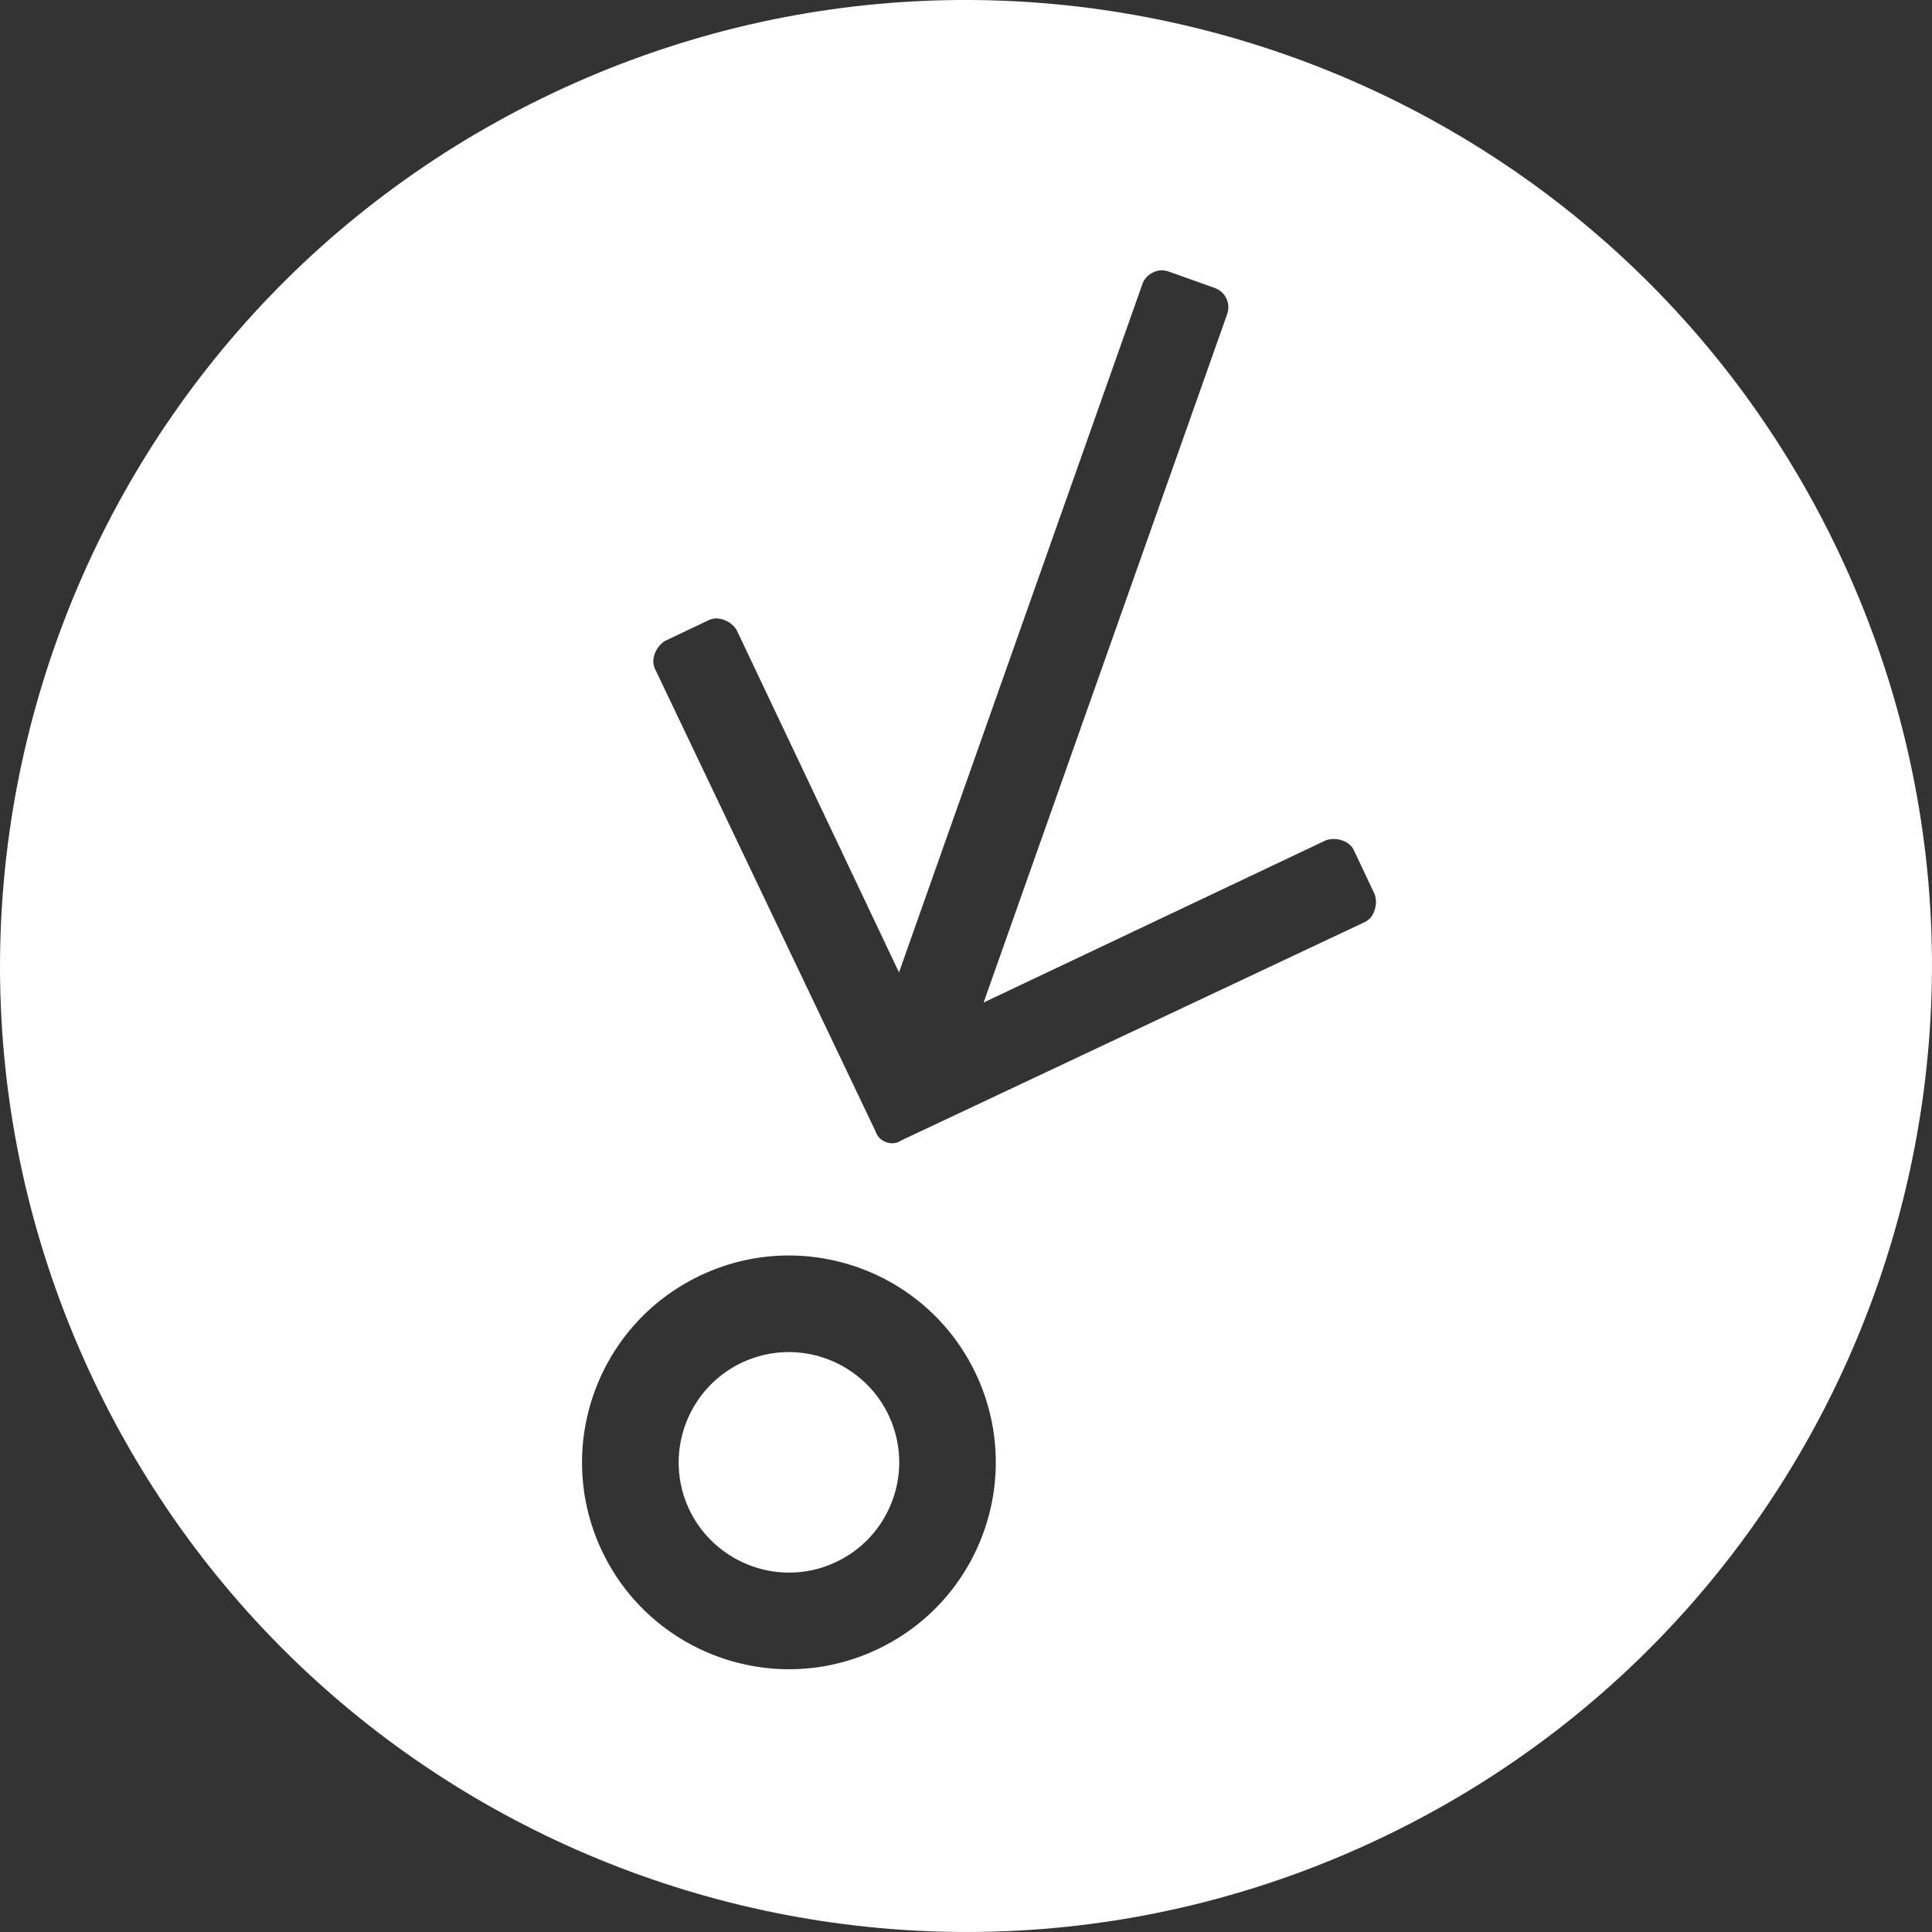 <?xml version="1.0" encoding="utf-8"?>
<!-- Generator: Adobe Illustrator 16.0.4, SVG Export Plug-In . SVG Version: 6.00 Build 0)  -->
<!DOCTYPE svg PUBLIC "-//W3C//DTD SVG 1.1//EN" "http://www.w3.org/Graphics/SVG/1.1/DTD/svg11.dtd">
<svg version="1.1" id="Layer_1" xmlns="http://www.w3.org/2000/svg" xmlns:xlink="http://www.w3.org/1999/xlink" x="0px" y="0px"
	 width="60px" height="60px" viewBox="20 20 60 60" enable-background="new 20 20 60 60" xml:space="preserve">
<rect x="20" y="20" width="60" height="60" fill="#333333" stroke="none"/>
<g>
	<path fill="#FFFFFF" d="M44.498,61.99c-0.507,0-1,0.111-1.464,0.33c-1.706,0.811-2.437,2.857-1.628,4.562
		c0.564,1.189,1.781,1.957,3.1,1.957c0.506,0,0.998-0.111,1.461-0.33c0.828-0.393,1.452-1.084,1.76-1.945
		c0.307-0.859,0.26-1.789-0.132-2.617C47.031,62.758,45.815,61.99,44.498,61.99z"/>
	<path fill="#FFFFFF" d="M77.102,37.15c-7.098-14.968-24.986-21.348-39.952-14.251c-14.966,7.096-21.347,24.983-14.251,39.95
		c7.097,14.969,24.986,21.348,39.951,14.252C77.816,70.004,84.195,52.118,77.102,37.15z M47.252,71.219
		c-0.888,0.422-1.824,0.621-2.746,0.621c-2.404,0-4.711-1.355-5.811-3.672c-1.519-3.207-0.15-7.037,3.055-8.557
		c0.889-0.421,1.826-0.621,2.748-0.621c2.404,0,4.709,1.355,5.807,3.672C51.824,65.869,50.459,69.699,47.252,71.219z M62.684,48.281
		c-0.059,0.17-0.154,0.284-0.293,0.352L48,55.412c-0.147,0.1-0.309,0.119-0.479,0.06c-0.167-0.061-0.277-0.176-0.335-0.347
		l-6.847-14.358c-0.064-0.137-0.065-0.291-0.008-0.458c0.063-0.17,0.169-0.304,0.315-0.402l1.367-0.649
		c0.141-0.066,0.3-0.069,0.463-0.009c0.172,0.059,0.303,0.165,0.4,0.315l5.043,10.635l7.557-21.373
		c0.061-0.168,0.172-0.289,0.336-0.367c0.158-0.077,0.322-0.084,0.488-0.024l1.416,0.505c0.17,0.06,0.293,0.169,0.371,0.331
		c0.076,0.161,0.08,0.324,0.021,0.492l-7.561,21.371l10.637-5.041c0.17-0.053,0.34-0.05,0.508,0.011
		c0.168,0.061,0.287,0.159,0.352,0.296l0.648,1.373C62.75,47.944,62.744,48.114,62.684,48.281z"/>
</g>
</svg>
